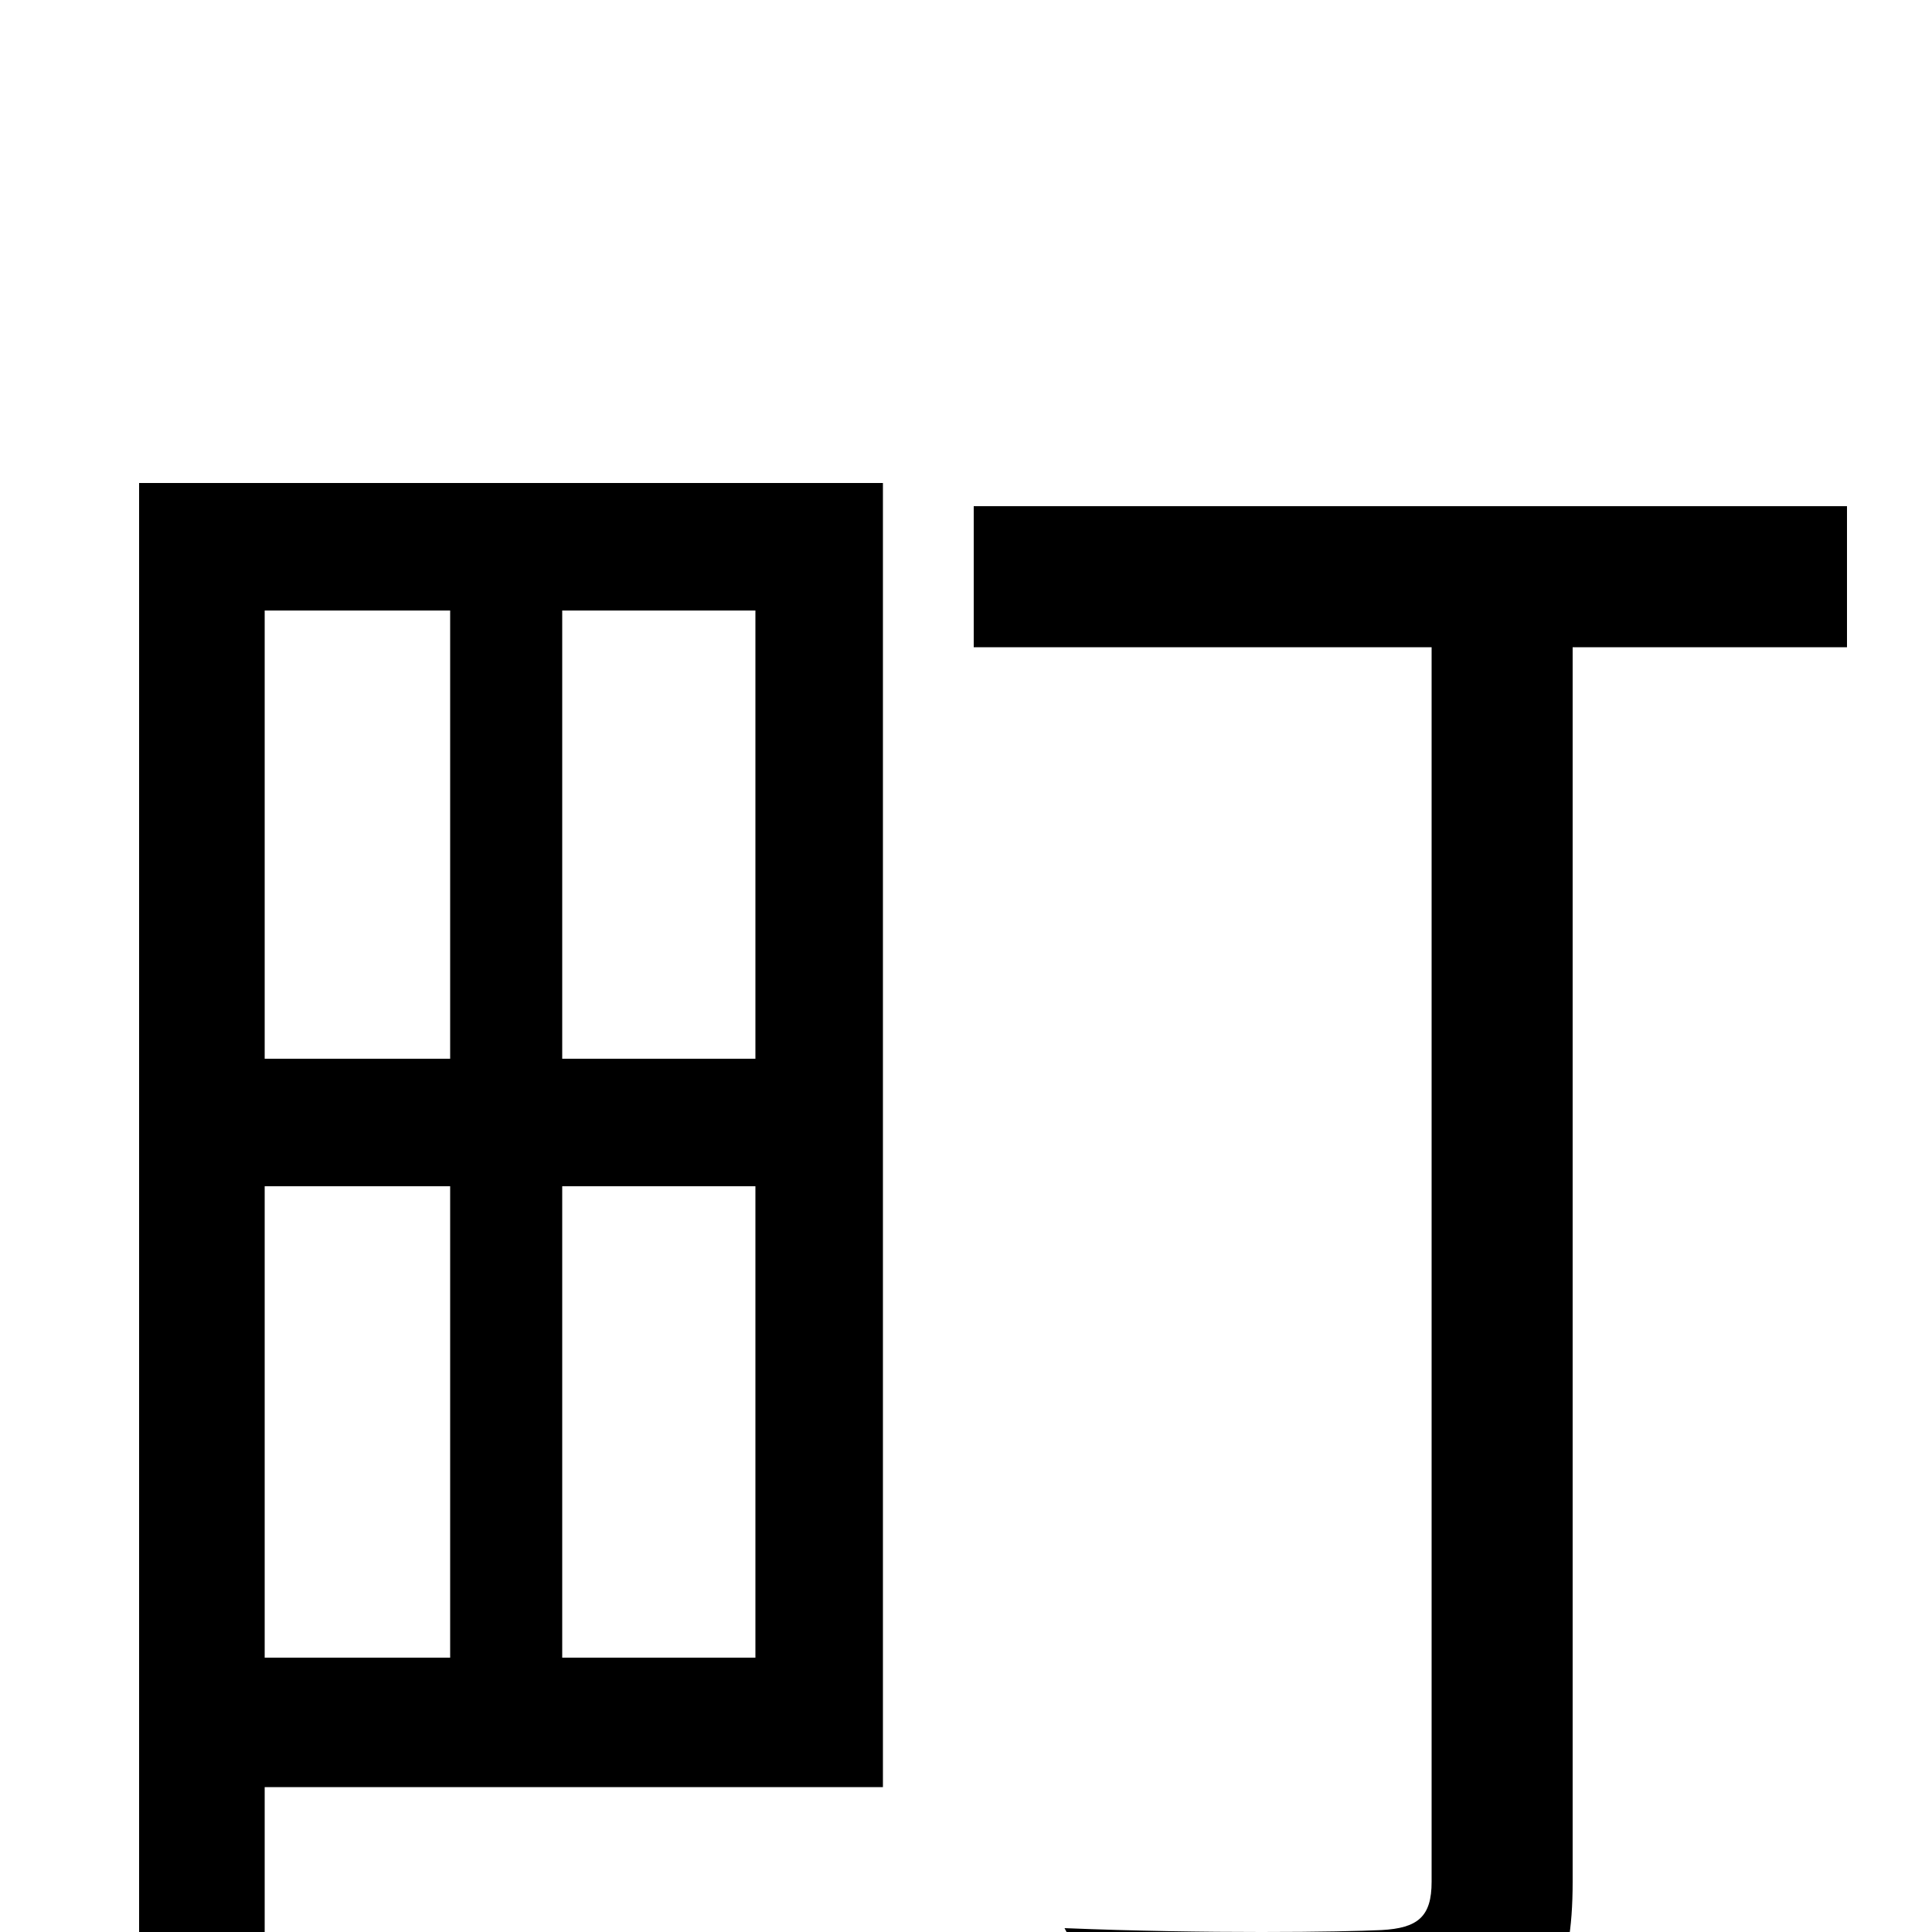 <svg xmlns="http://www.w3.org/2000/svg" viewBox="0 -1000 1000 1000">
	<path fill="#000000" d="M233 -684V-452H137V-684ZM391 -452H291V-684H391ZM291 -142V-386H391V-142ZM137 -386H233V-142H137ZM457 -750H72V1H137V-75H457ZM956 -738H504V-665H741V-26C741 -8 734 -2 715 -1C695 0 624 1 551 -2C562 18 573 50 577 71C671 71 733 71 768 58C802 46 814 23 814 -26V-665H956Z"/>
</svg>